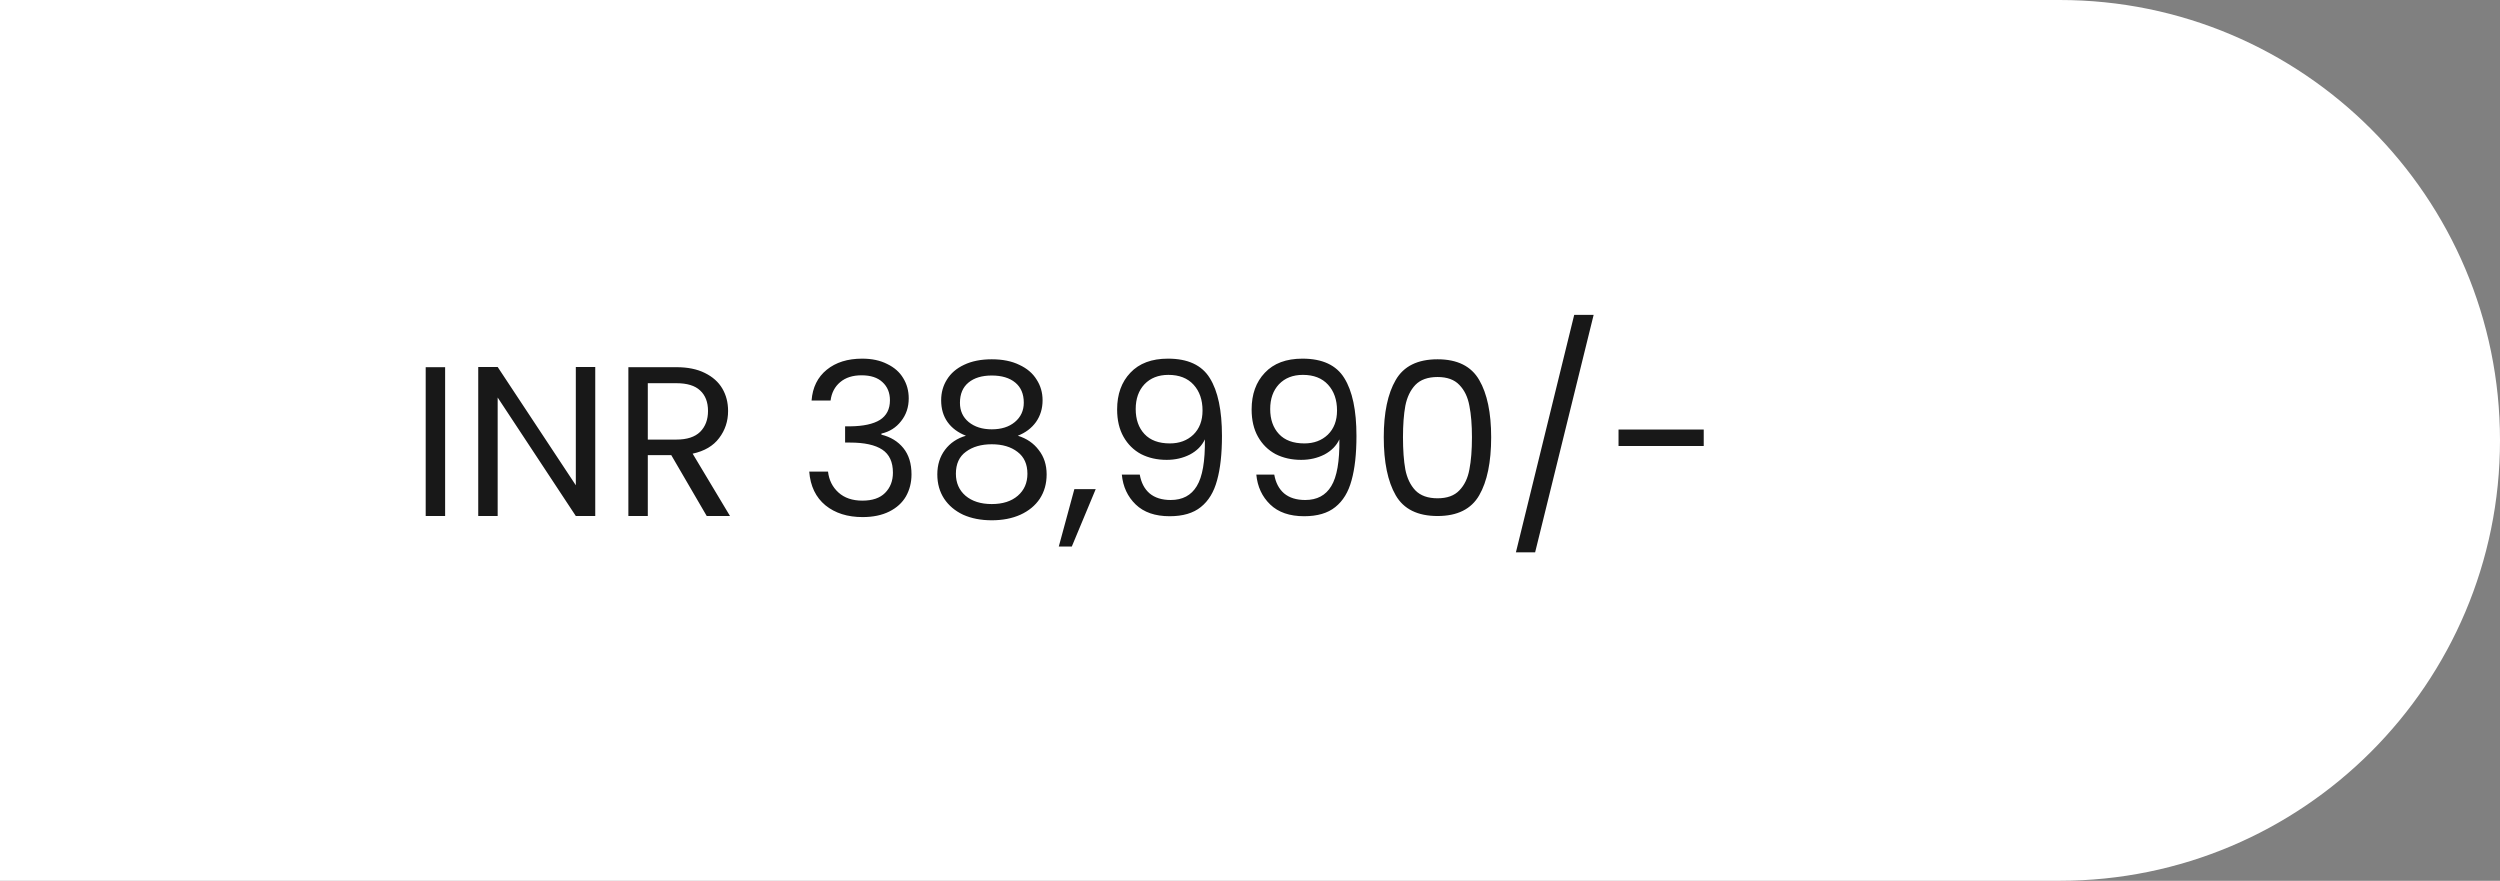 <svg width="281" height="99" viewBox="0 0 281 99" fill="none" xmlns="http://www.w3.org/2000/svg">
<rect x="0" y="0" width="281" height="99" fill="#808080" stroke="none"/>
<path d="M0 0H231.5C258.838 0 281 22.162 281 49.5V49.5C281 76.838 258.838 99 231.5 99H0V0Z" fill="white"/>
<path d="M50.032 41.272V58H47.848V41.272H50.032ZM66.906 58H64.722L55.938 44.68V58H53.754V41.248H55.938L64.722 54.544V41.248H66.906V58ZM79.437 58L75.453 51.16H72.813V58H70.629V41.272H76.029C77.293 41.272 78.357 41.488 79.221 41.92C80.101 42.352 80.757 42.936 81.189 43.672C81.621 44.408 81.837 45.248 81.837 46.192C81.837 47.344 81.501 48.36 80.829 49.24C80.173 50.12 79.181 50.704 77.853 50.992L82.053 58H79.437ZM72.813 49.408H76.029C77.213 49.408 78.101 49.12 78.693 48.544C79.285 47.952 79.581 47.168 79.581 46.192C79.581 45.2 79.285 44.432 78.693 43.888C78.117 43.344 77.229 43.072 76.029 43.072H72.813V49.408ZM91.221 45.016C91.333 43.544 91.901 42.392 92.925 41.56C93.949 40.728 95.277 40.312 96.909 40.312C97.997 40.312 98.933 40.512 99.717 40.912C100.517 41.296 101.117 41.824 101.517 42.496C101.933 43.168 102.141 43.928 102.141 44.776C102.141 45.768 101.853 46.624 101.277 47.344C100.717 48.064 99.981 48.528 99.069 48.736V48.856C100.109 49.112 100.933 49.616 101.541 50.368C102.149 51.12 102.453 52.104 102.453 53.32C102.453 54.232 102.245 55.056 101.829 55.792C101.413 56.512 100.789 57.08 99.957 57.496C99.125 57.912 98.125 58.12 96.957 58.12C95.261 58.12 93.869 57.68 92.781 56.8C91.693 55.904 91.085 54.64 90.957 53.008H93.069C93.181 53.968 93.573 54.752 94.245 55.36C94.917 55.968 95.813 56.272 96.933 56.272C98.053 56.272 98.901 55.984 99.477 55.408C100.069 54.816 100.365 54.056 100.365 53.128C100.365 51.928 99.965 51.064 99.165 50.536C98.365 50.008 97.157 49.744 95.541 49.744H94.989V47.92H95.565C97.037 47.904 98.149 47.664 98.901 47.2C99.653 46.72 100.029 45.984 100.029 44.992C100.029 44.144 99.749 43.464 99.189 42.952C98.645 42.44 97.861 42.184 96.837 42.184C95.845 42.184 95.045 42.44 94.437 42.952C93.829 43.464 93.469 44.152 93.357 45.016H91.221ZM108.57 48.976C107.674 48.624 106.986 48.112 106.506 47.44C106.026 46.768 105.786 45.952 105.786 44.992C105.786 44.128 106.002 43.352 106.434 42.664C106.866 41.96 107.506 41.408 108.354 41.008C109.218 40.592 110.258 40.384 111.474 40.384C112.69 40.384 113.722 40.592 114.57 41.008C115.434 41.408 116.082 41.96 116.514 42.664C116.962 43.352 117.186 44.128 117.186 44.992C117.186 45.92 116.938 46.736 116.442 47.44C115.946 48.128 115.266 48.64 114.402 48.976C115.394 49.28 116.178 49.816 116.754 50.584C117.346 51.336 117.642 52.248 117.642 53.32C117.642 54.36 117.386 55.272 116.874 56.056C116.362 56.824 115.634 57.424 114.69 57.856C113.762 58.272 112.69 58.48 111.474 58.48C110.258 58.48 109.186 58.272 108.258 57.856C107.346 57.424 106.634 56.824 106.122 56.056C105.61 55.272 105.354 54.36 105.354 53.32C105.354 52.248 105.642 51.328 106.218 50.56C106.794 49.792 107.578 49.264 108.57 48.976ZM115.074 45.256C115.074 44.28 114.754 43.528 114.114 43C113.474 42.472 112.594 42.208 111.474 42.208C110.37 42.208 109.498 42.472 108.858 43C108.218 43.528 107.898 44.288 107.898 45.28C107.898 46.176 108.226 46.896 108.882 47.44C109.554 47.984 110.418 48.256 111.474 48.256C112.546 48.256 113.41 47.984 114.066 47.44C114.738 46.88 115.074 46.152 115.074 45.256ZM111.474 49.936C110.29 49.936 109.322 50.216 108.57 50.776C107.818 51.32 107.442 52.144 107.442 53.248C107.442 54.272 107.802 55.096 108.522 55.72C109.258 56.344 110.242 56.656 111.474 56.656C112.706 56.656 113.682 56.344 114.402 55.72C115.122 55.096 115.482 54.272 115.482 53.248C115.482 52.176 115.114 51.36 114.378 50.8C113.642 50.224 112.674 49.936 111.474 49.936ZM123.159 54.976L120.471 61.432H119.007L120.759 54.976H123.159ZM128.109 53.344C128.269 54.256 128.637 54.96 129.213 55.456C129.805 55.952 130.597 56.2 131.589 56.2C132.917 56.2 133.893 55.68 134.517 54.64C135.157 53.6 135.461 51.848 135.429 49.384C135.093 50.104 134.533 50.672 133.749 51.088C132.965 51.488 132.093 51.688 131.133 51.688C130.061 51.688 129.101 51.472 128.253 51.04C127.421 50.592 126.765 49.944 126.285 49.096C125.805 48.248 125.565 47.224 125.565 46.024C125.565 44.312 126.061 42.936 127.053 41.896C128.045 40.84 129.453 40.312 131.277 40.312C133.517 40.312 135.085 41.04 135.981 42.496C136.893 43.952 137.349 46.12 137.349 49C137.349 51.016 137.165 52.68 136.797 53.992C136.445 55.304 135.837 56.304 134.973 56.992C134.125 57.68 132.957 58.024 131.469 58.024C129.837 58.024 128.565 57.584 127.653 56.704C126.741 55.824 126.221 54.704 126.093 53.344H128.109ZM131.493 49.84C132.565 49.84 133.445 49.512 134.133 48.856C134.821 48.184 135.165 47.28 135.165 46.144C135.165 44.944 134.829 43.976 134.157 43.24C133.485 42.504 132.541 42.136 131.325 42.136C130.205 42.136 129.309 42.488 128.637 43.192C127.981 43.896 127.653 44.824 127.653 45.976C127.653 47.144 127.981 48.08 128.637 48.784C129.293 49.488 130.245 49.84 131.493 49.84ZM143.226 53.344C143.386 54.256 143.754 54.96 144.33 55.456C144.922 55.952 145.714 56.2 146.706 56.2C148.034 56.2 149.01 55.68 149.634 54.64C150.274 53.6 150.578 51.848 150.546 49.384C150.21 50.104 149.65 50.672 148.866 51.088C148.082 51.488 147.21 51.688 146.25 51.688C145.178 51.688 144.218 51.472 143.37 51.04C142.538 50.592 141.882 49.944 141.402 49.096C140.922 48.248 140.682 47.224 140.682 46.024C140.682 44.312 141.178 42.936 142.17 41.896C143.162 40.84 144.57 40.312 146.394 40.312C148.634 40.312 150.202 41.04 151.098 42.496C152.01 43.952 152.466 46.12 152.466 49C152.466 51.016 152.282 52.68 151.914 53.992C151.562 55.304 150.954 56.304 150.09 56.992C149.242 57.68 148.074 58.024 146.586 58.024C144.954 58.024 143.682 57.584 142.77 56.704C141.858 55.824 141.338 54.704 141.21 53.344H143.226ZM146.61 49.84C147.682 49.84 148.562 49.512 149.25 48.856C149.938 48.184 150.282 47.28 150.282 46.144C150.282 44.944 149.946 43.976 149.274 43.24C148.602 42.504 147.658 42.136 146.442 42.136C145.322 42.136 144.426 42.488 143.754 43.192C143.098 43.896 142.77 44.824 142.77 45.976C142.77 47.144 143.098 48.08 143.754 48.784C144.41 49.488 145.362 49.84 146.61 49.84ZM155.535 49.144C155.535 46.392 155.983 44.248 156.879 42.712C157.775 41.16 159.343 40.384 161.583 40.384C163.807 40.384 165.367 41.16 166.263 42.712C167.159 44.248 167.607 46.392 167.607 49.144C167.607 51.944 167.159 54.12 166.263 55.672C165.367 57.224 163.807 58 161.583 58C159.343 58 157.775 57.224 156.879 55.672C155.983 54.12 155.535 51.944 155.535 49.144ZM165.447 49.144C165.447 47.752 165.351 46.576 165.159 45.616C164.983 44.64 164.607 43.856 164.031 43.264C163.471 42.672 162.655 42.376 161.583 42.376C160.495 42.376 159.663 42.672 159.087 43.264C158.527 43.856 158.151 44.64 157.959 45.616C157.783 46.576 157.695 47.752 157.695 49.144C157.695 50.584 157.783 51.792 157.959 52.768C158.151 53.744 158.527 54.528 159.087 55.12C159.663 55.712 160.495 56.008 161.583 56.008C162.655 56.008 163.471 55.712 164.031 55.12C164.607 54.528 164.983 53.744 165.159 52.768C165.351 51.792 165.447 50.584 165.447 49.144ZM179.125 35.392L172.549 62.08H170.389L176.941 35.392H179.125ZM191.499 48.28V50.128H181.923V48.28H191.499Z" fill="#181818"/>
</svg>

